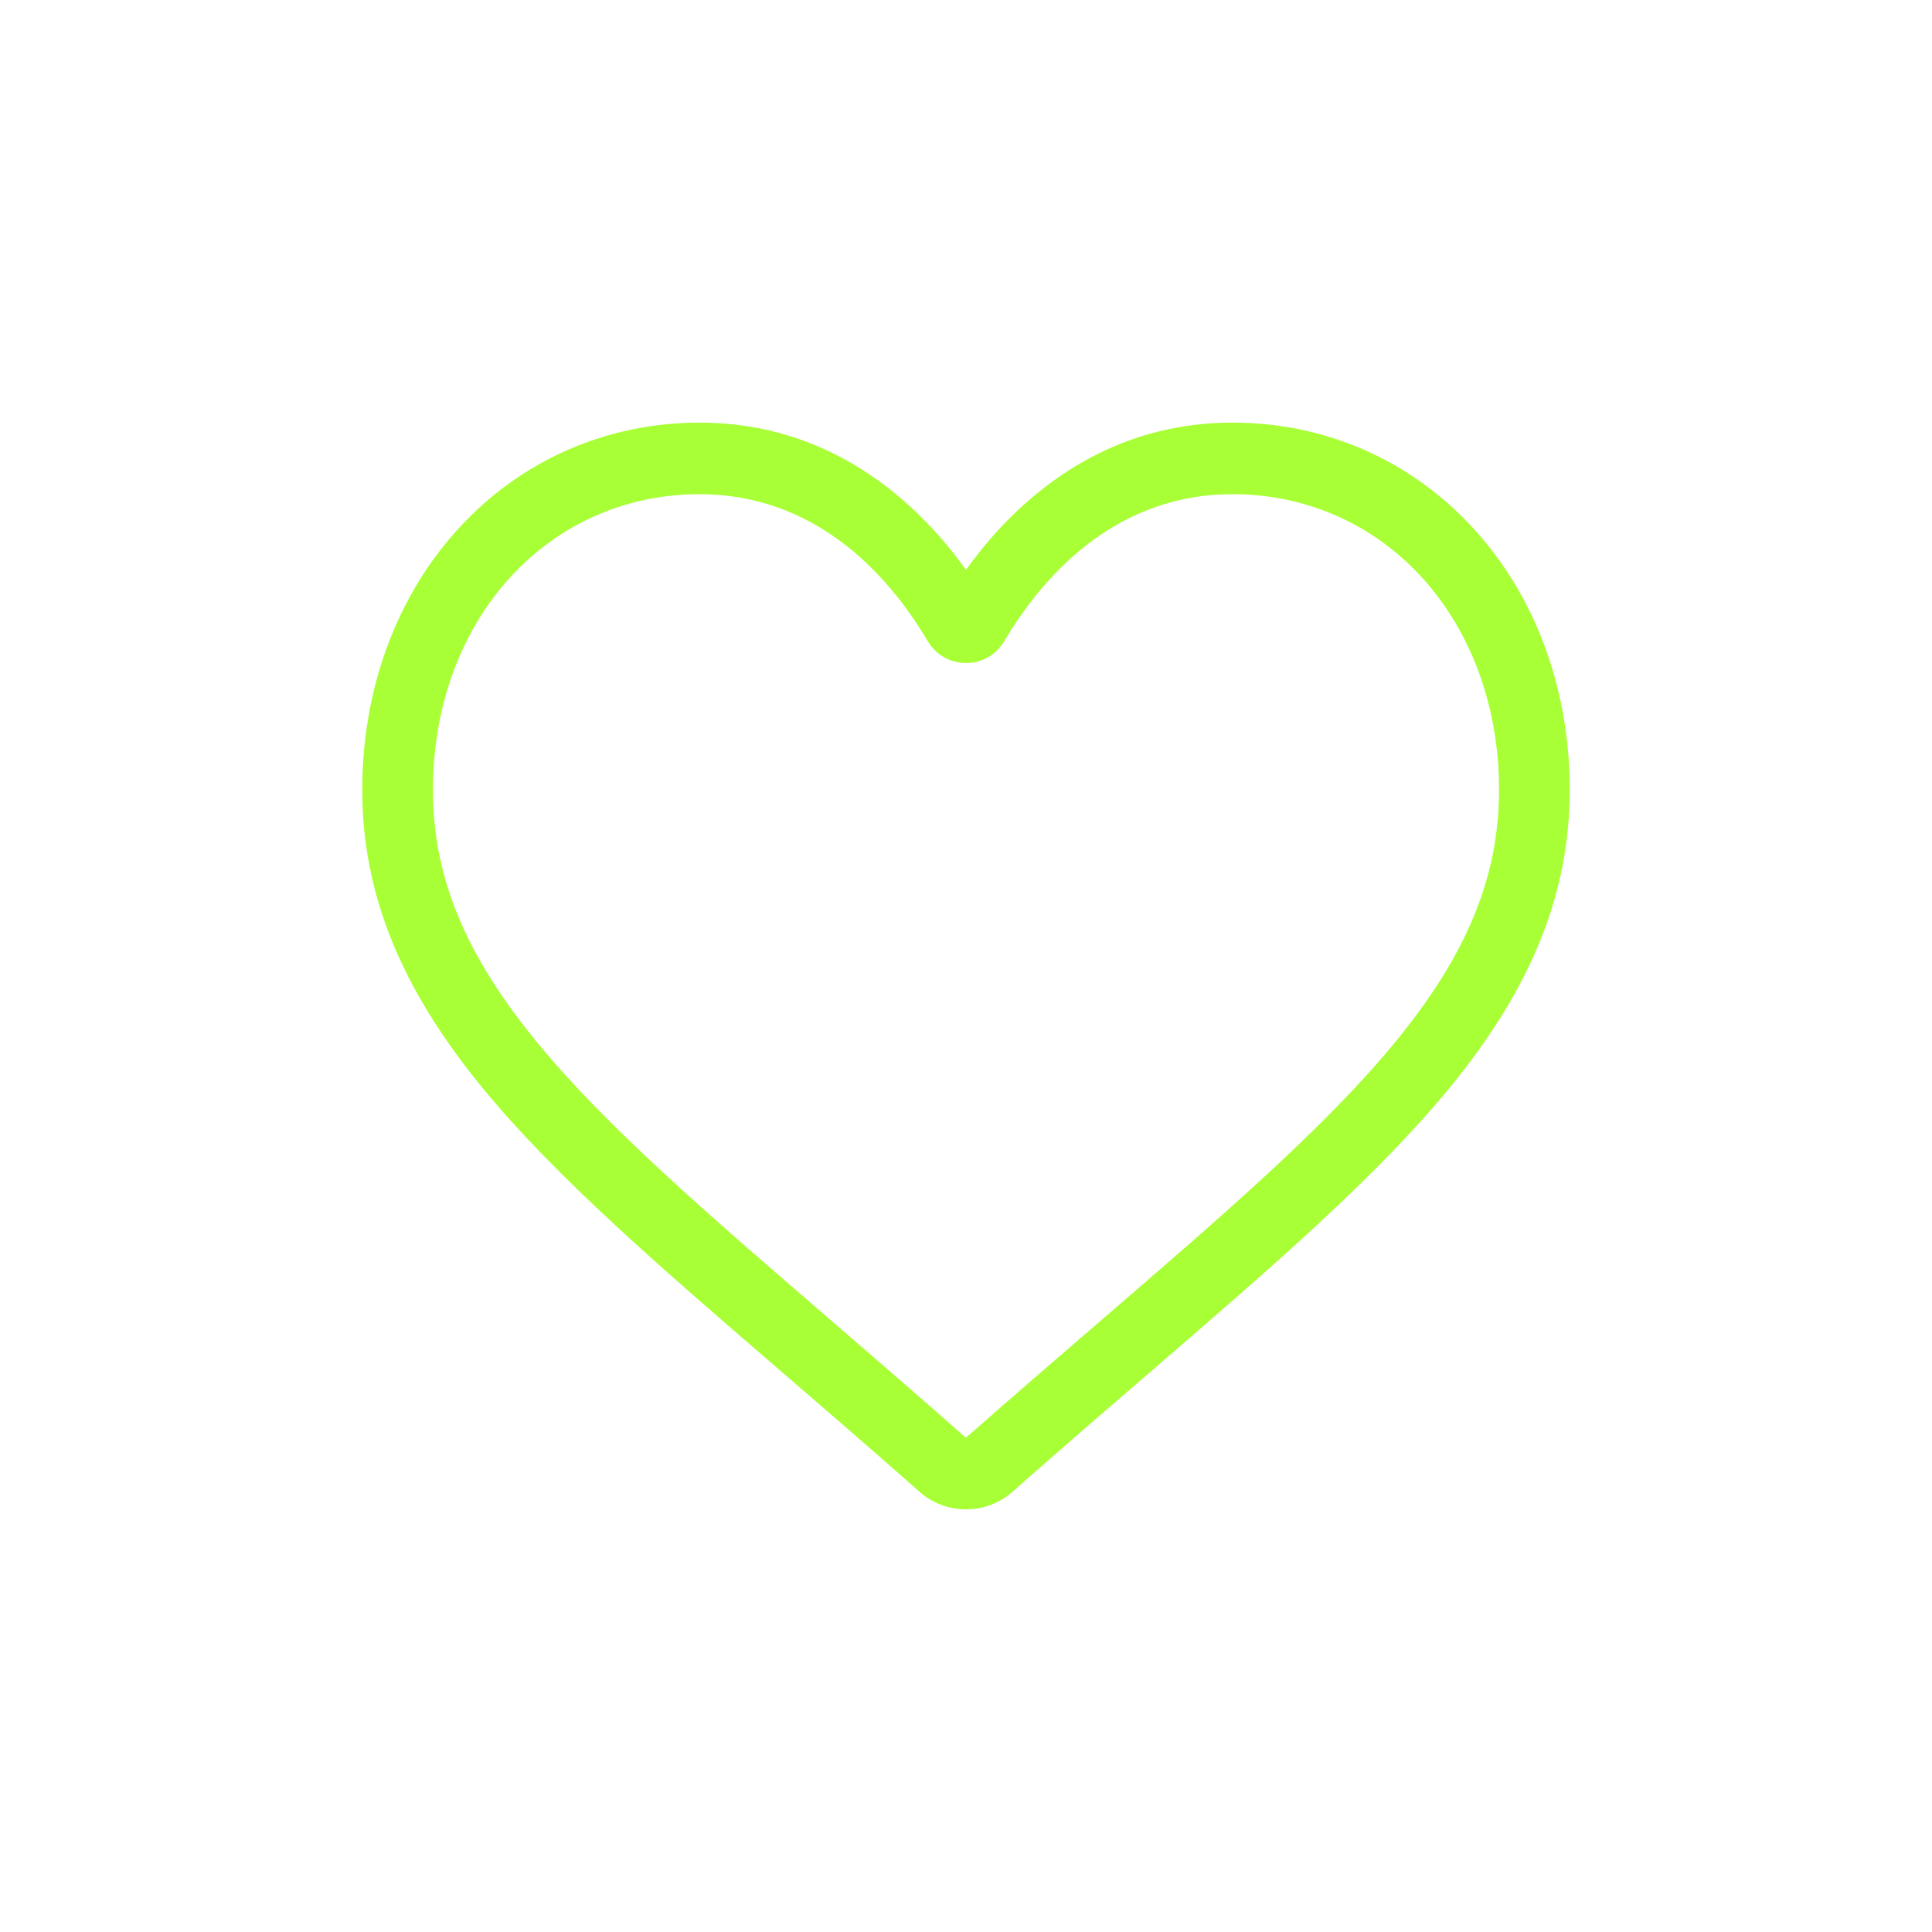 <svg width="32" height="32" viewBox="0 0 32 32" fill="none" xmlns="http://www.w3.org/2000/svg">
<path d="M16 25C15.715 25 15.441 24.896 15.227 24.706C14.419 23.991 13.64 23.32 12.953 22.727L12.949 22.724C10.934 20.987 9.194 19.487 7.984 18.01C6.63 16.358 6 14.791 6 13.08C6 11.418 6.564 9.884 7.587 8.762C8.622 7.626 10.043 7 11.587 7C12.742 7 13.799 7.369 14.73 8.097C15.199 8.465 15.625 8.915 16 9.439C16.375 8.915 16.801 8.465 17.271 8.097C18.201 7.369 19.259 7 20.413 7C21.957 7 23.378 7.626 24.413 8.762C25.437 9.884 26 11.418 26 13.08C26 14.791 25.37 16.358 24.017 18.009C22.806 19.487 21.066 20.987 19.052 22.724C18.363 23.317 17.583 23.99 16.773 24.706C16.559 24.896 16.285 25 16 25V25ZM11.587 8.185C10.374 8.185 9.259 8.675 8.448 9.565C7.625 10.468 7.171 11.716 7.171 13.08C7.171 14.519 7.7 15.806 8.886 17.253C10.031 18.652 11.736 20.121 13.709 21.822L13.713 21.826C14.402 22.42 15.184 23.095 15.998 23.814C16.817 23.093 17.6 22.418 18.292 21.822C20.265 20.121 21.969 18.652 23.115 17.253C24.3 15.806 24.829 14.519 24.829 13.08C24.829 11.716 24.375 10.468 23.552 9.565C22.741 8.675 21.626 8.185 20.413 8.185C19.524 8.185 18.708 8.471 17.987 9.035C17.345 9.537 16.898 10.173 16.635 10.617C16.5 10.846 16.263 10.982 16 10.982C15.737 10.982 15.5 10.846 15.365 10.617C15.103 10.173 14.655 9.537 14.013 9.035C13.292 8.471 12.476 8.185 11.587 8.185V8.185Z" fill="#A9FF35"/>
</svg>
